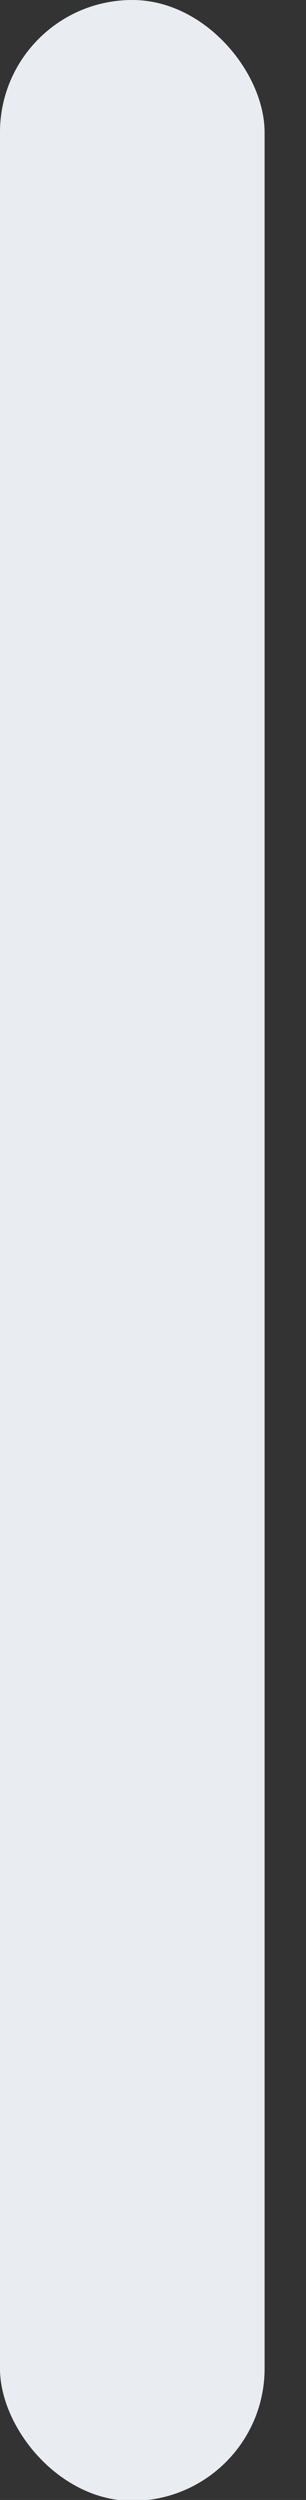 <?xml version="1.0" encoding="UTF-8" standalone="no"?>
<svg width="6px" height="49px" viewBox="0 0 6 49" version="1.1" xmlns="http://www.w3.org/2000/svg" xmlns:xlink="http://www.w3.org/1999/xlink">
    <rect x="0" y="0" width="6" height="49" fill="#333333" stroke="none"/>
    <!-- Generator: Sketch 41.2 (35397) - http://www.bohemiancoding.com/sketch -->
    <title>Scroll</title>
    <desc>Created with Sketch.</desc>
    <defs></defs>
    <g id="Telas" stroke="none" stroke-width="1" fill="none" fill-rule="evenodd">
        <g id="Group" transform="translate(-370, -67)" fill="#E9EDF2">
            <g id="Group-47-Copy" transform="translate(0, -0)">
                <g id="Group-5" transform="translate(0, 39)">
                    <rect id="Scroll" x="370" y="28" width="5.188" height="49.018" rx="2.594"></rect>
                </g>
            </g>
        </g>
    </g>
</svg>